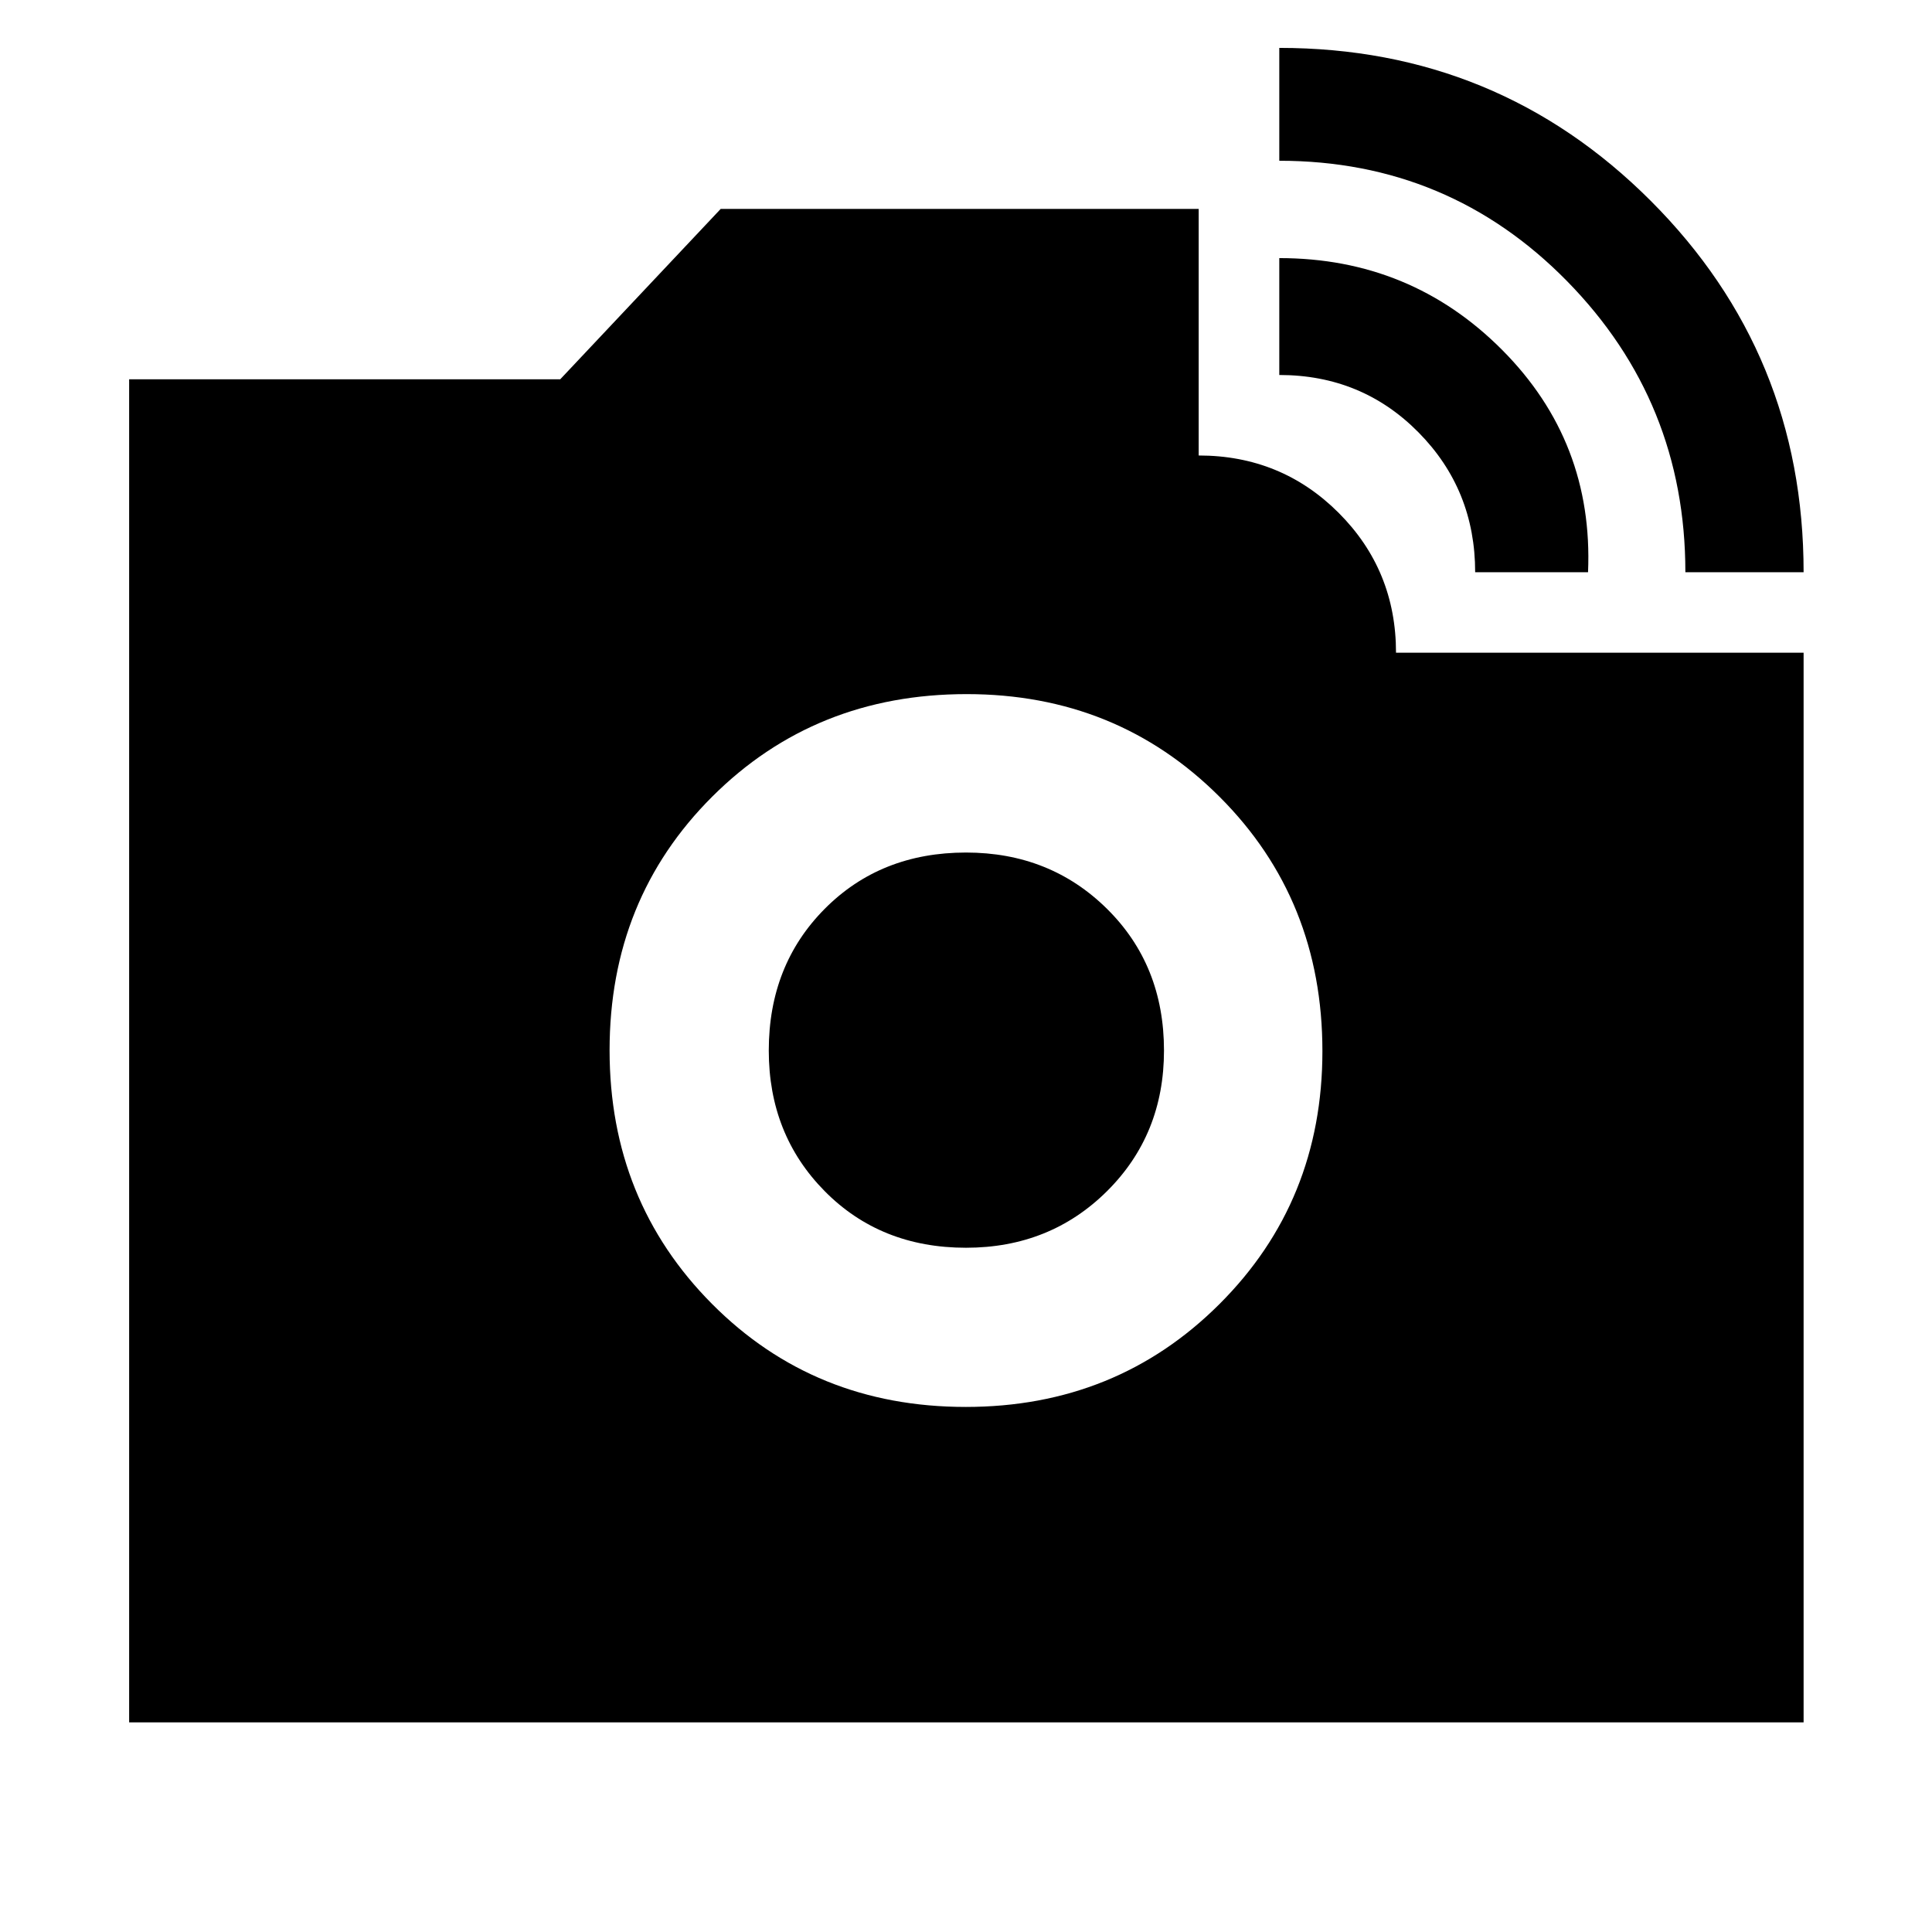 <svg xmlns="http://www.w3.org/2000/svg" height="40" viewBox="0 -960 960 960" width="40"><path d="M837.45-675.67q0-84.71-58.74-144.58-58.75-59.87-143.04-59.87v-56.08q108.62 0 184.57 75.99 75.96 75.99 75.96 184.54h-58.75Zm-104.45 0q0-41-28.17-69.5-28.16-28.5-69.16-28.5v-58.08q65.33 0 110.75 45.63 45.42 45.64 42.67 110.45H733ZM479.87-260.9q74.83 0 126.03-51.07t51.2-125.71q0-75.31-51.07-126.36-51.07-51.06-125.71-51.06-75.31 0-126.36 50.89-51.06 50.9-51.06 126.08 0 74.83 50.89 126.03 50.9 51.2 126.08 51.2ZM480-340q-42.42 0-70.21-28.12Q382-396.25 382-438q0-42.42 27.79-70.4 27.79-27.98 70.21-27.98 41.75 0 70.07 27.98 28.31 27.98 28.31 70.4 0 41.75-28.31 69.88Q521.75-340 480-340ZM64.17-104.17v-667.37h214.21l79.74-84.66h237.5v122.53q41.05 0 69.55 28.5t28.5 69.5H896.2v531.5H64.17Z"/></svg>